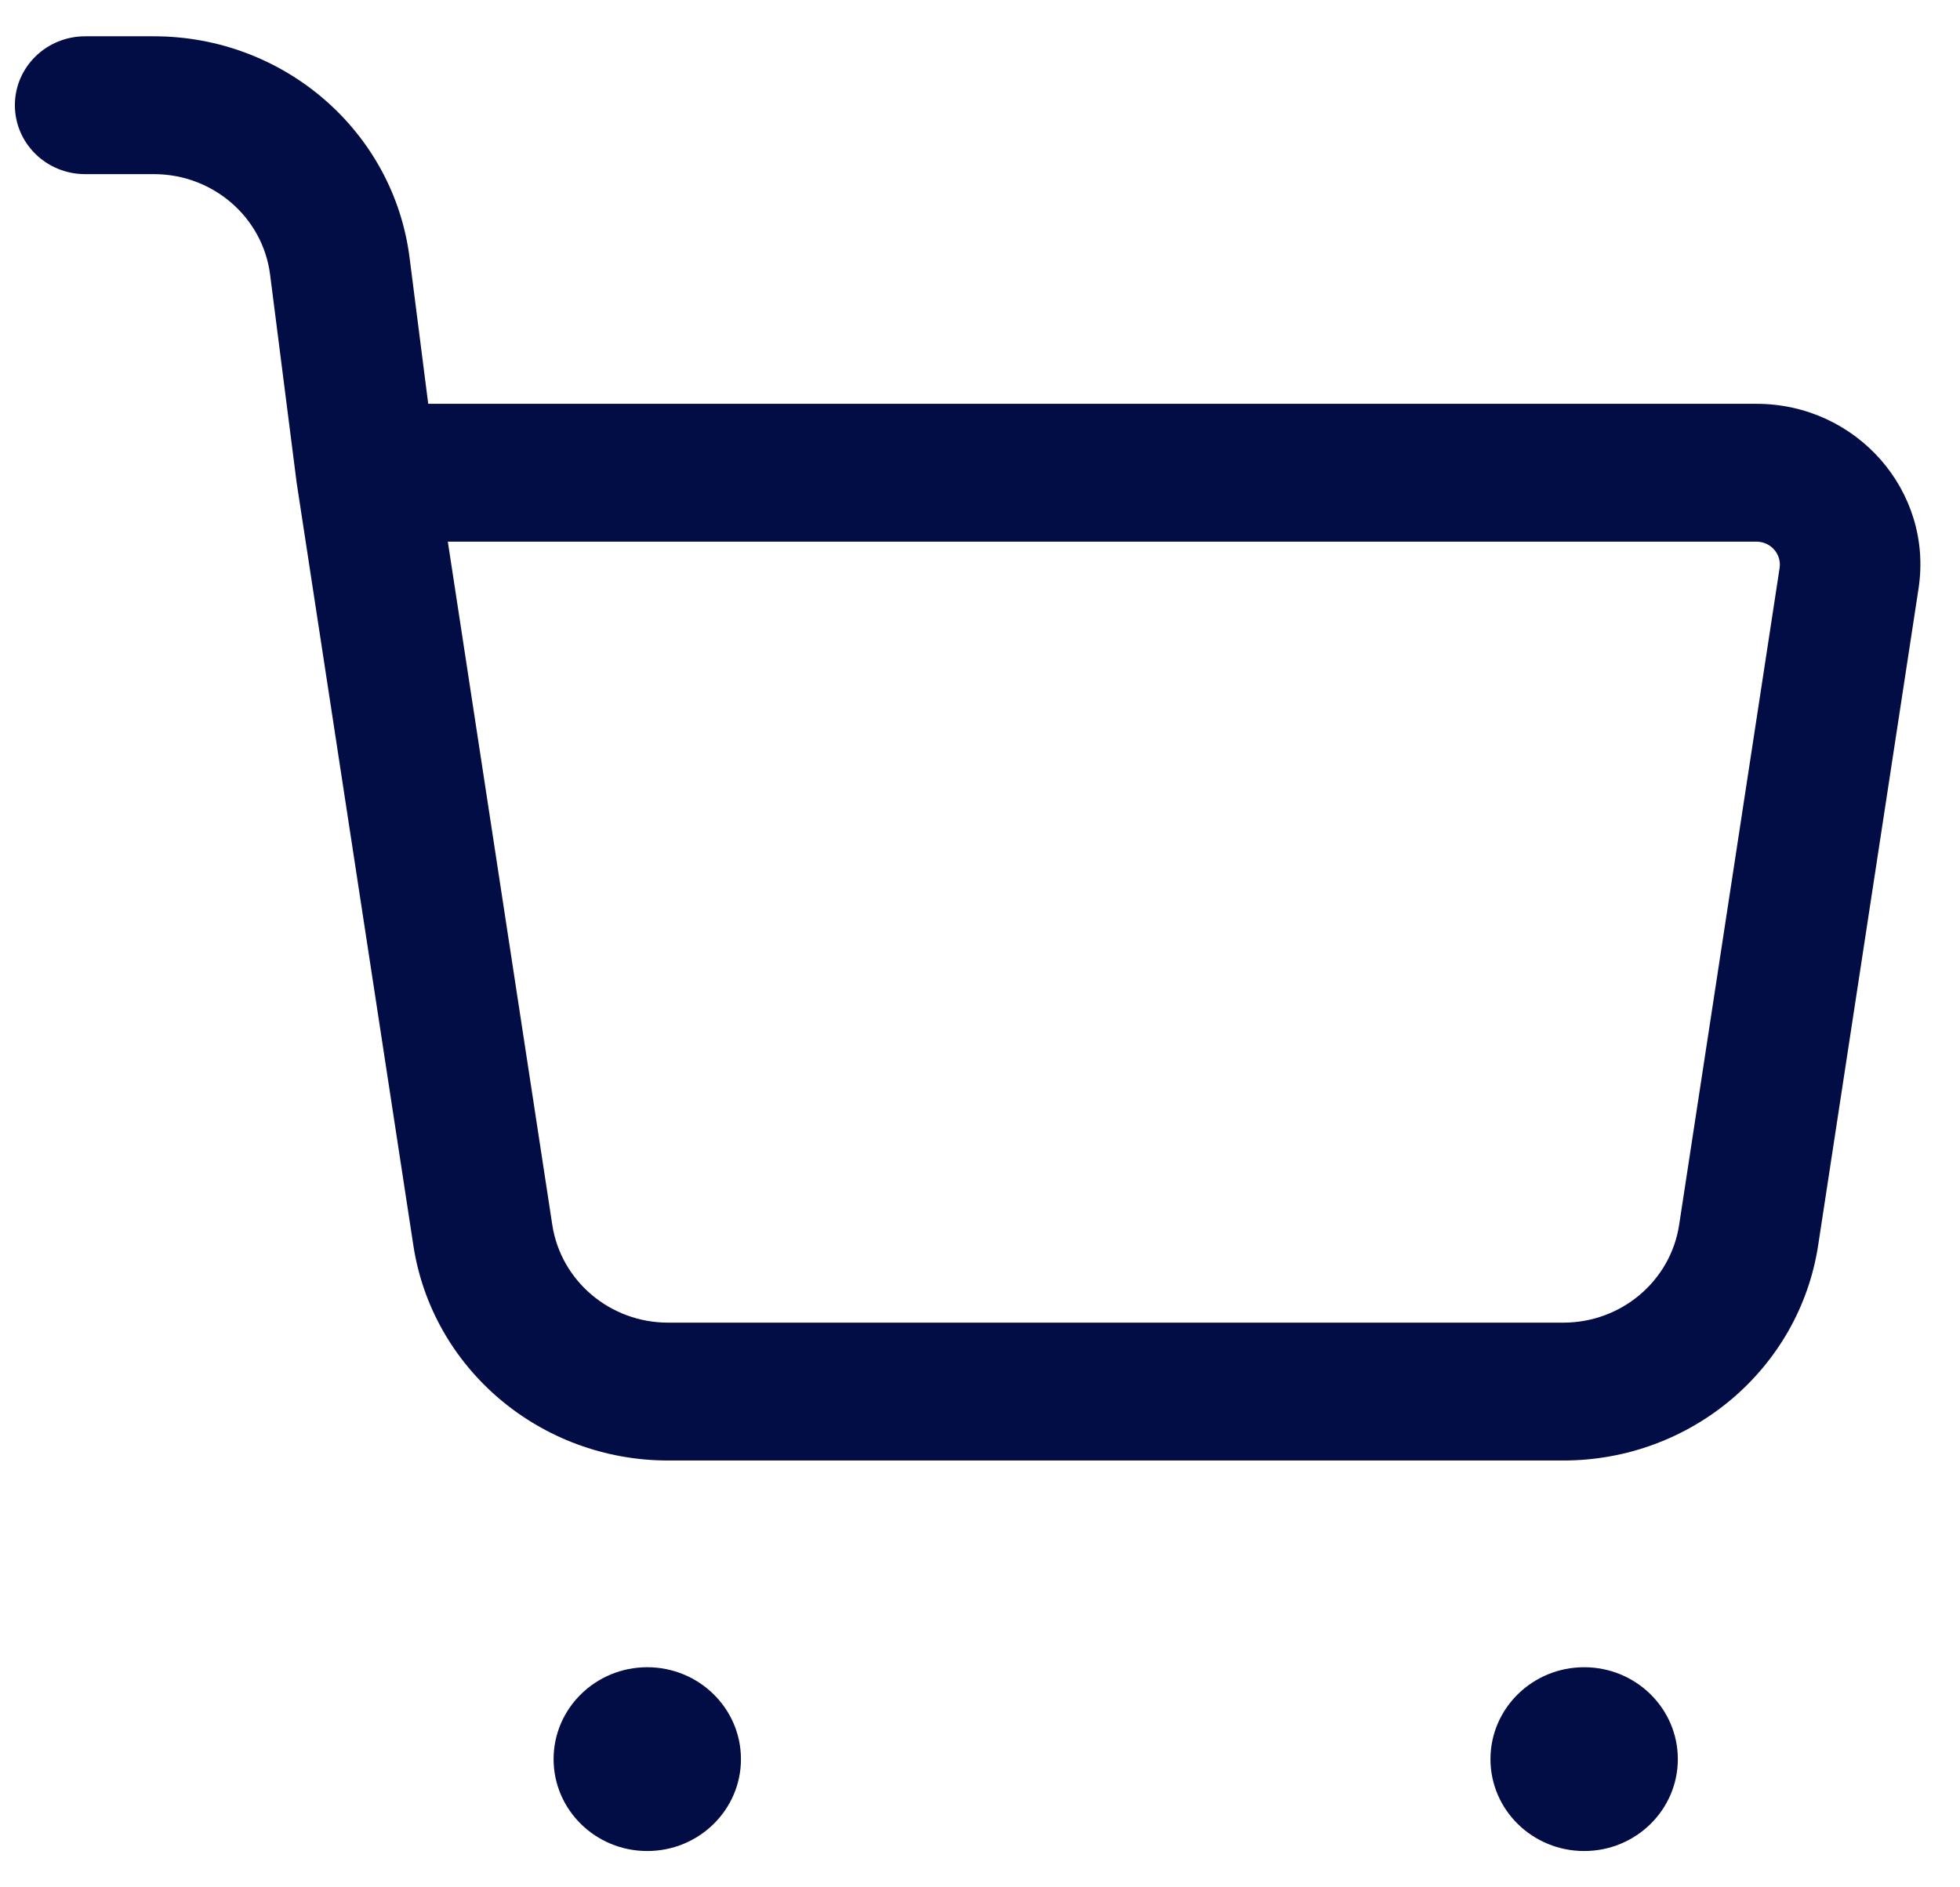 <svg width="27" height="26" viewBox="0 0 27 26" fill="none" xmlns="http://www.w3.org/2000/svg">
<path fill-rule="evenodd" clip-rule="evenodd" d="M0.205 1.449C0.205 0.925 0.638 0.5 1.173 0.5H2.121C3.911 0.5 5.42 1.807 5.642 3.549L5.899 5.563H24.196C25.577 5.563 26.634 6.768 26.429 8.107L25.046 17.156C24.785 18.86 23.292 20.12 21.536 20.12H9.203C7.447 20.12 5.954 18.86 5.694 17.156L4.087 6.653L4.084 6.63L3.721 3.785C3.621 2.993 2.934 2.399 2.121 2.399H1.173C0.638 2.399 0.205 1.974 0.205 1.449ZM6.169 7.462L7.608 16.874C7.727 17.648 8.405 18.221 9.203 18.221H21.536C22.334 18.221 23.013 17.648 23.131 16.874L24.515 7.825C24.544 7.634 24.393 7.462 24.196 7.462H6.169Z" fill="#030D45"/>
<path d="M23.113 24.234C23.113 24.933 22.535 25.5 21.823 25.5C21.11 25.5 20.532 24.933 20.532 24.234C20.532 23.535 21.11 22.968 21.823 22.968C22.535 22.968 23.113 23.535 23.113 24.234Z" fill="#030D45"/>
<path d="M10.207 24.234C10.207 24.933 9.629 25.5 8.916 25.5C8.204 25.5 7.626 24.933 7.626 24.234C7.626 23.535 8.204 22.968 8.916 22.968C9.629 22.968 10.207 23.535 10.207 24.234Z" fill="#030D45"/>
</svg>
